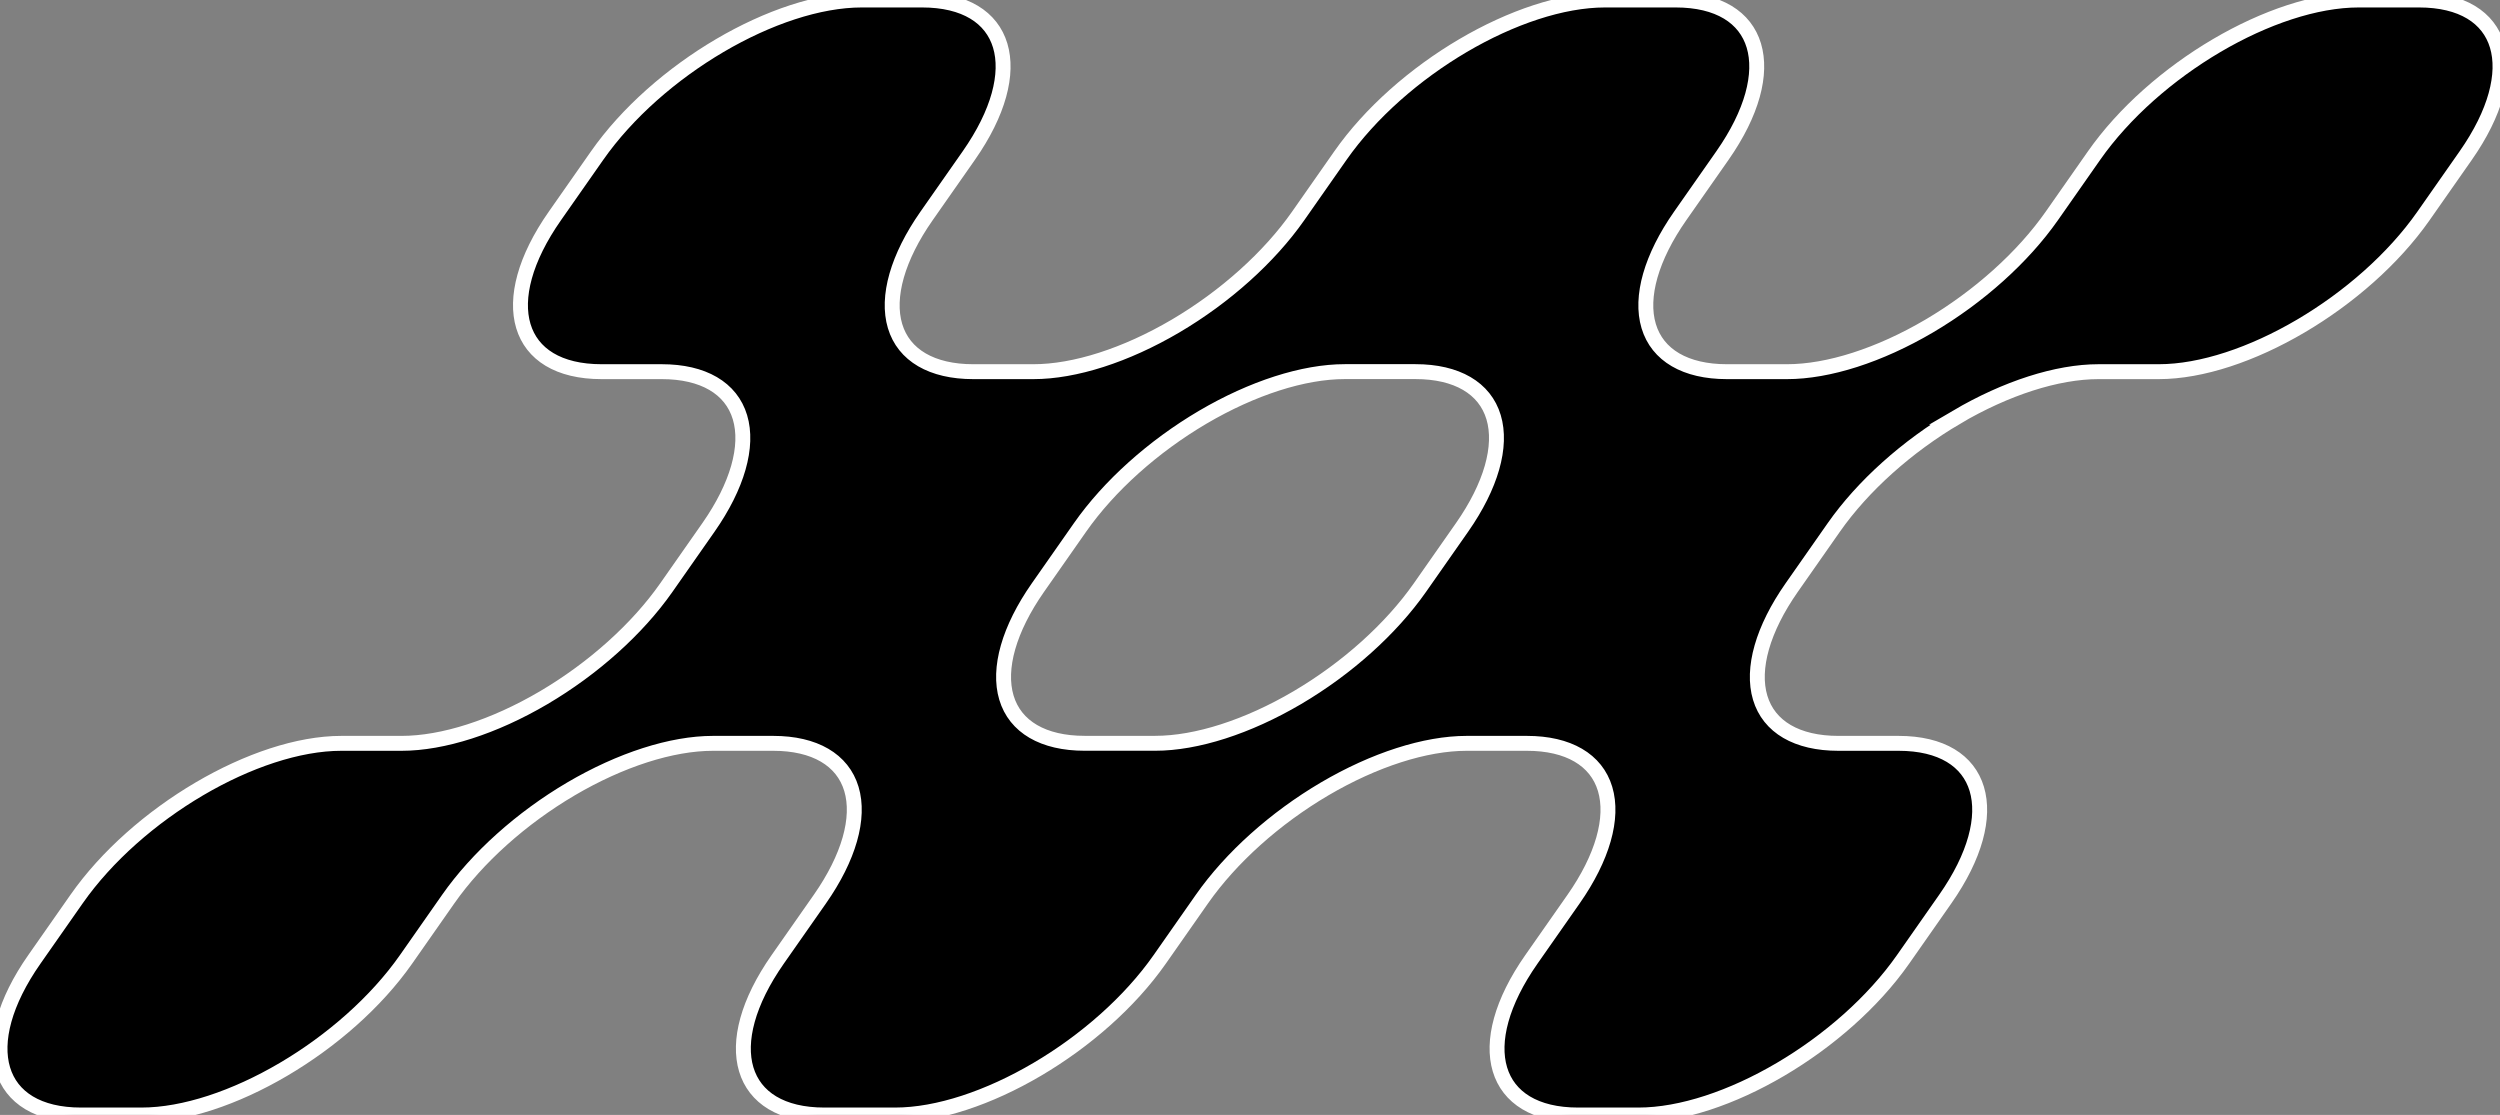 <?xml version="1.0" encoding="UTF-8"?>
<svg id="Layer_2" data-name="Layer 2" xmlns="http://www.w3.org/2000/svg" viewBox="0 0 502.93 224.29">
  <rect x="0" y="0" width="502.93" height="224.29" fill="#808080" stroke="none"/>
  <defs>
    <style>
      .cls-1 {
        fill: #000;
        stroke: #fff;
        stroke-width: 3px;
      }
    </style>
  </defs>
  <g id="Layer_1-2" data-name="Layer 1">
    <path class="cls-1" d="m393.58,83.94h0c9.99-5.87,20.26-9.17,28.57-9.17h12.13c17.3,0,41.14-14.02,53.25-31.32l8.49-12.13c12.11-17.3,7.91-31.32-9.39-31.32h-12.13c-17.3,0-41.14,14.02-53.25,31.32l-8.49,12.13c-5.82,8.31-14.69,16.27-24.68,22.15h0c-9.99,5.87-20.26,9.17-28.57,9.17h-12.12c-8.31,0-13.96-3.3-15.72-9.17h0c-1.76-5.88.52-13.84,6.33-22.15l8.49-12.13c12.11-17.3,7.91-31.32-9.39-31.32h-14.21c-17.3,0-41.14,14.02-53.25,31.32l-8.49,12.13c-5.82,8.31-14.69,16.27-24.68,22.15h0c-9.99,5.87-20.26,9.17-28.57,9.17h-12.12c-8.31,0-13.96-3.3-15.72-9.17h0c-1.76-5.88.52-13.84,6.33-22.15l8.49-12.13c12.11-17.3,7.91-31.32-9.39-31.32h-12.13c-17.3,0-41.14,14.02-53.25,31.32l-8.49,12.13c-12.11,17.3-7.91,31.32,9.39,31.32h12.13c8.31,0,13.96,3.3,15.72,9.17,1.76,5.87-.52,13.84-6.33,22.15l-8.49,12.13c-5.82,8.31-14.69,16.27-24.68,22.15h0c-9.99,5.87-20.26,9.17-28.57,9.17h-12.13c-17.3,0-41.14,14.02-53.25,31.32l-8.49,12.13c-12.11,17.3-7.91,31.32,9.39,31.32h12.13c17.3,0,41.14-14.02,53.25-31.32l8.49-12.13c5.82-8.31,14.69-16.27,24.68-22.15h0c9.99-5.87,20.26-9.17,28.57-9.17h12.13c8.31,0,13.96,3.3,15.72,9.17h0c1.76,5.87-.52,13.84-6.33,22.15l-8.49,12.13c-12.11,17.3-7.91,31.32,9.39,31.32h14.21c17.3,0,41.14-14.02,53.25-31.32l8.49-12.13c5.82-8.31,14.69-16.27,24.68-22.15h0c9.99-5.87,20.26-9.17,28.57-9.17h12.13c8.31,0,13.96,3.3,15.72,9.17h0c1.76,5.87-.52,13.84-6.33,22.15l-8.49,12.13c-12.11,17.3-7.91,31.32,9.39,31.32h12.13c17.3,0,41.14-14.02,53.25-31.32l8.49-12.13c12.11-17.3,7.91-31.32-9.39-31.32h-12.13c-8.31,0-13.96-3.3-15.72-9.17h0c-1.76-5.87.52-13.84,6.33-22.15l8.49-12.13c5.82-8.31,14.69-16.27,24.68-22.15Zm-107.93,34.27c-5.82,8.31-14.69,16.27-24.68,22.15h0c-9.99,5.87-20.26,9.17-28.57,9.17h-14.21c-8.31,0-13.96-3.3-15.72-9.17h0c-1.76-5.87.52-13.84,6.33-22.15l8.49-12.13c5.82-8.31,14.69-16.27,24.68-22.15h0c9.99-5.87,20.26-9.17,28.57-9.17h14.21c8.31,0,13.96,3.3,15.72,9.17,1.76,5.87-.52,13.84-6.33,22.15l-8.49,12.13Z"/>
  </g>
</svg>